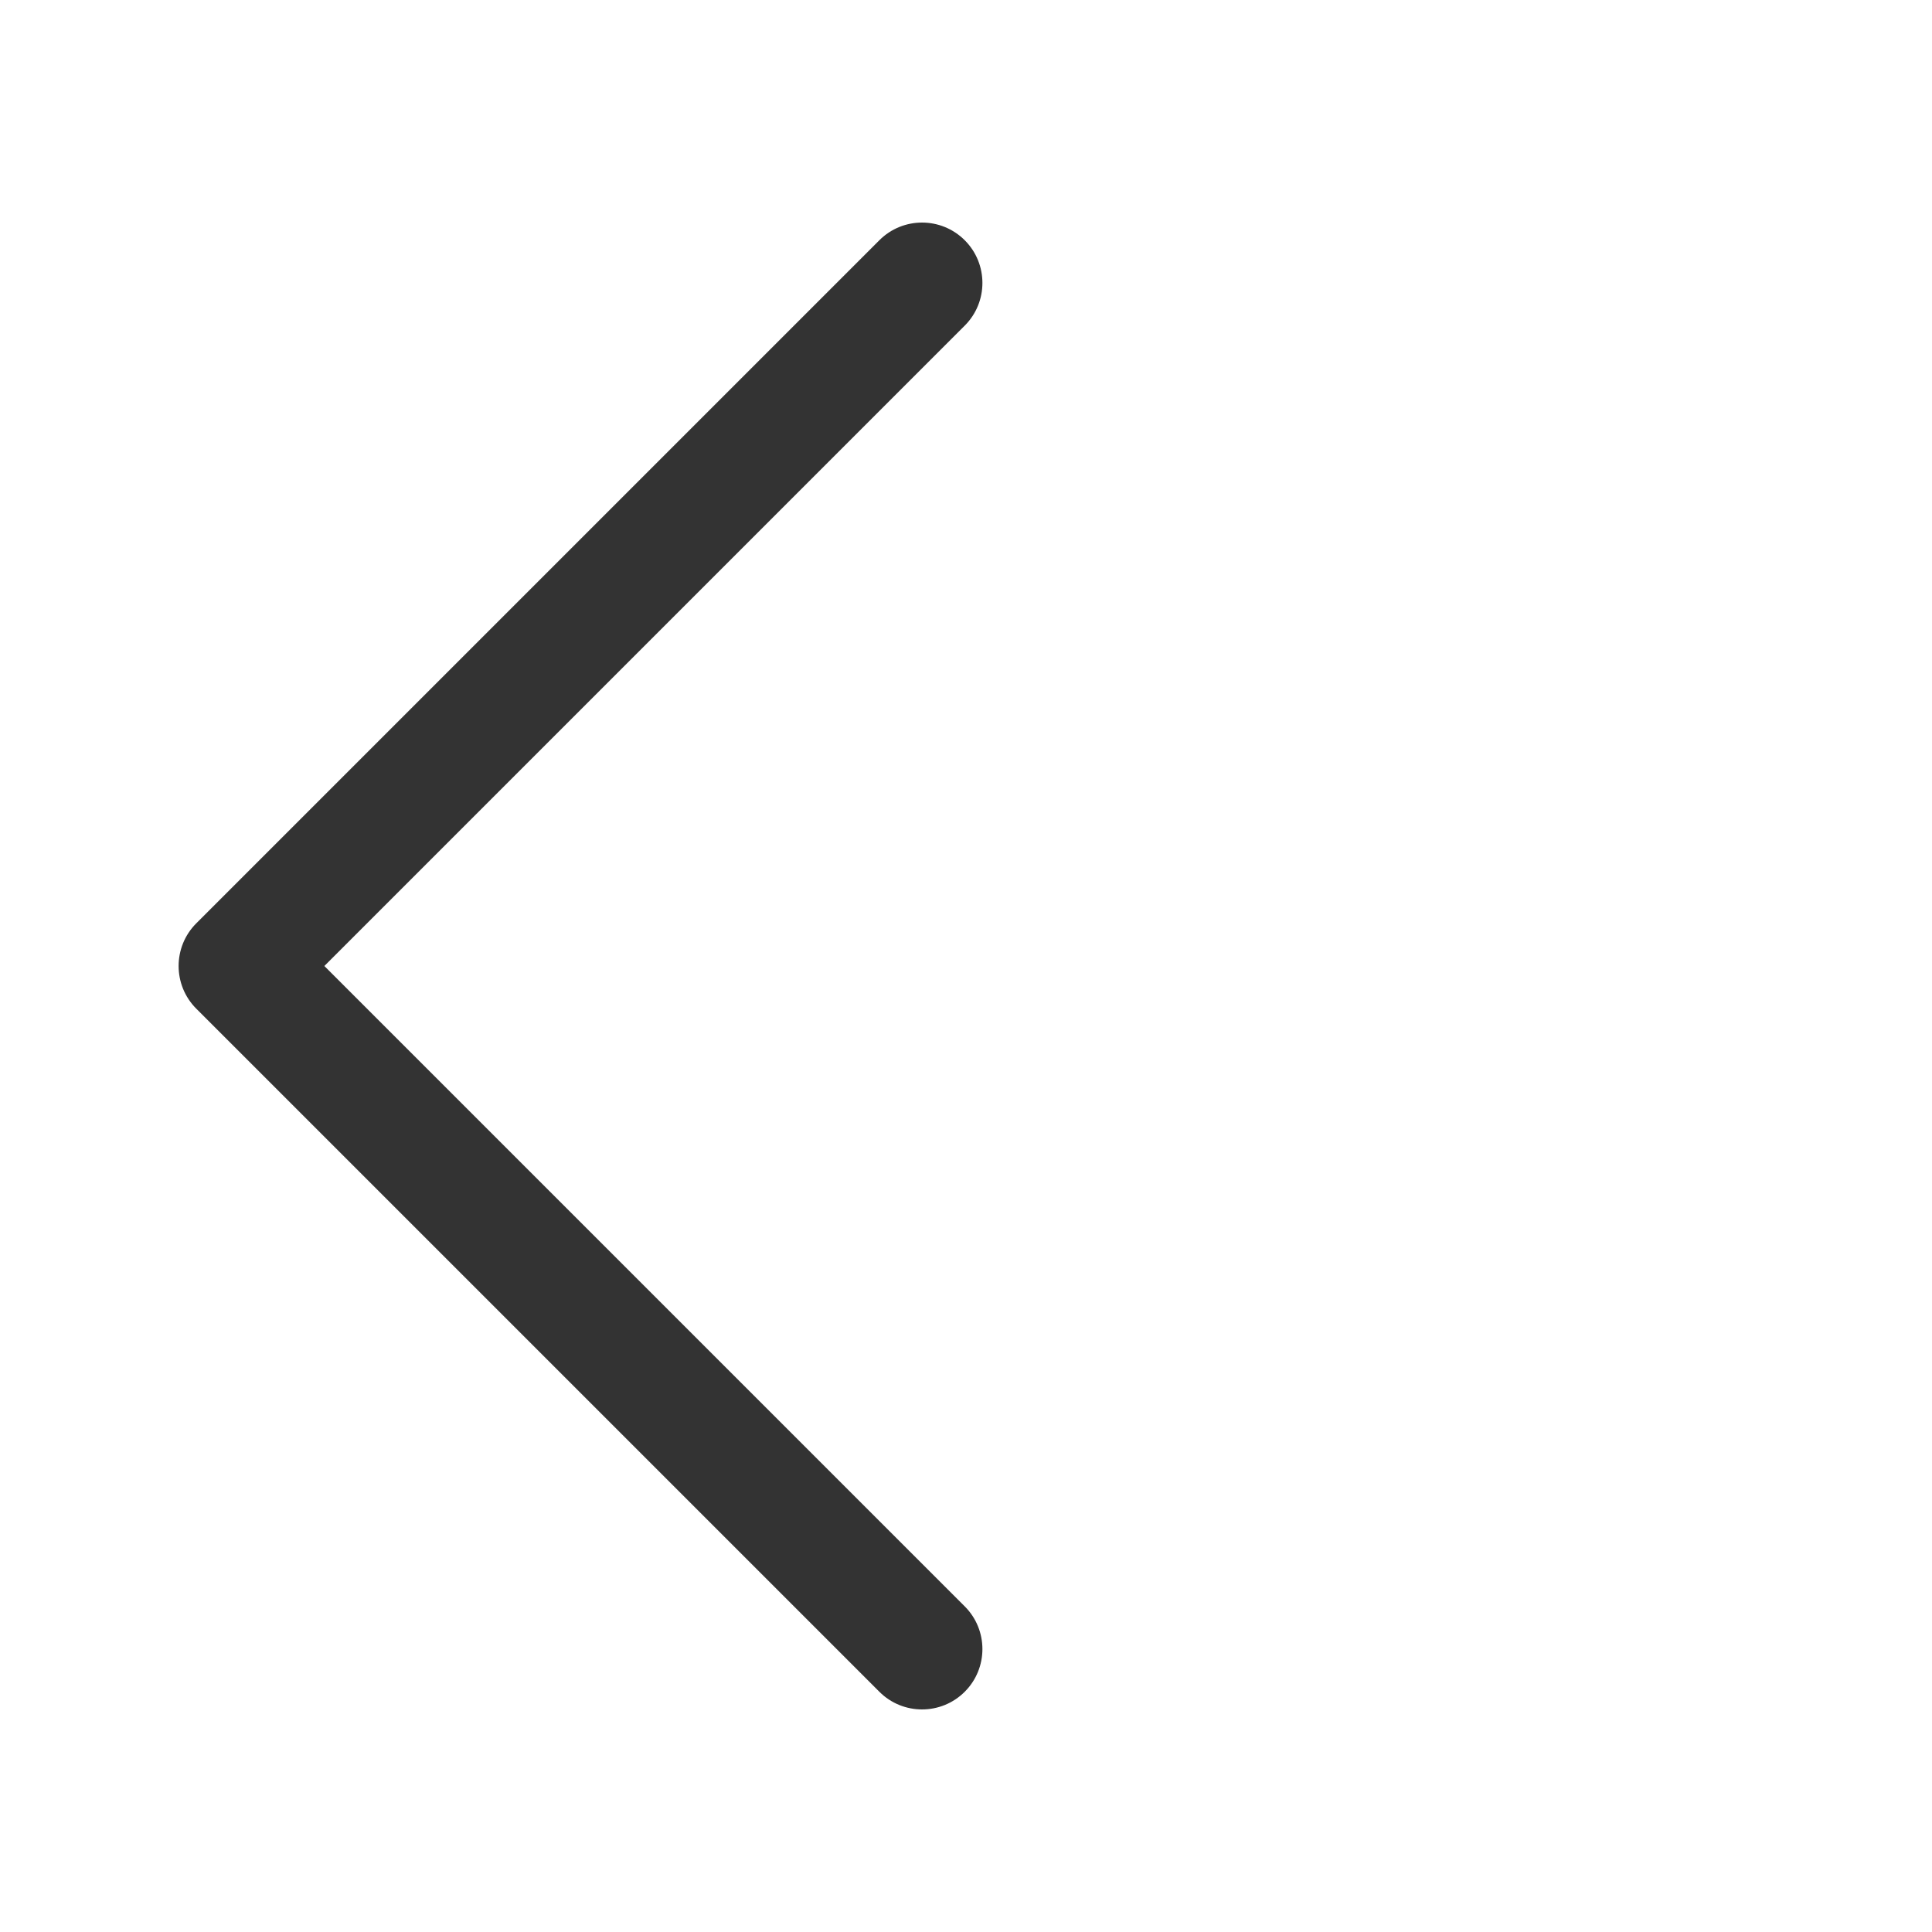 <?xml version="1.0" encoding="UTF-8"?>
<svg width="24px" height="24px" viewBox="0 0 24 24" version="1.1" xmlns="http://www.w3.org/2000/svg" xmlns:xlink="http://www.w3.org/1999/xlink">
    <title>方向=左</title>
    <g id="积分记录" stroke="none" stroke-width="1" fill="none" fill-rule="evenodd">
        <g id="01-交易记录-钻石记录" transform="translate(-16, -54)">
            <g id="🐱Bar/导航栏/💎+💎" transform="translate(0, 44)">
                <g id="方向=左" transform="translate(16, 10)">
                    <path d="M1.43098987e-07,1.43098561e-07 L24,1.43098561e-07 L24,24 L1.43098987e-07,24 L1.43098987e-07,1.43098561e-07 Z" id="Rectangle-6" transform="translate(12, 12) scale(-1, -1) rotate(-90) translate(-12, -12) "></path>
                    <path d="M18.204,6 L18.204,18 C18.204,18.414 17.868,18.75 17.454,18.75 L5.454,18.75 C5.04,18.75 4.704,18.414 4.704,18 C4.704,17.586 5.04,17.25 5.454,17.25 L16.704,17.25 L16.704,6 C16.704,5.586 17.04,5.25 17.454,5.25 C17.868,5.25 18.204,5.586 18.204,6 Z" id="Rectangle-7-(Stroke)" fill="#333333" transform="translate(11.454, 12) scale(1, -1) rotate(-225) translate(-11.454, -12) "></path>
                </g>
            </g>
        </g>
    </g>
</svg>